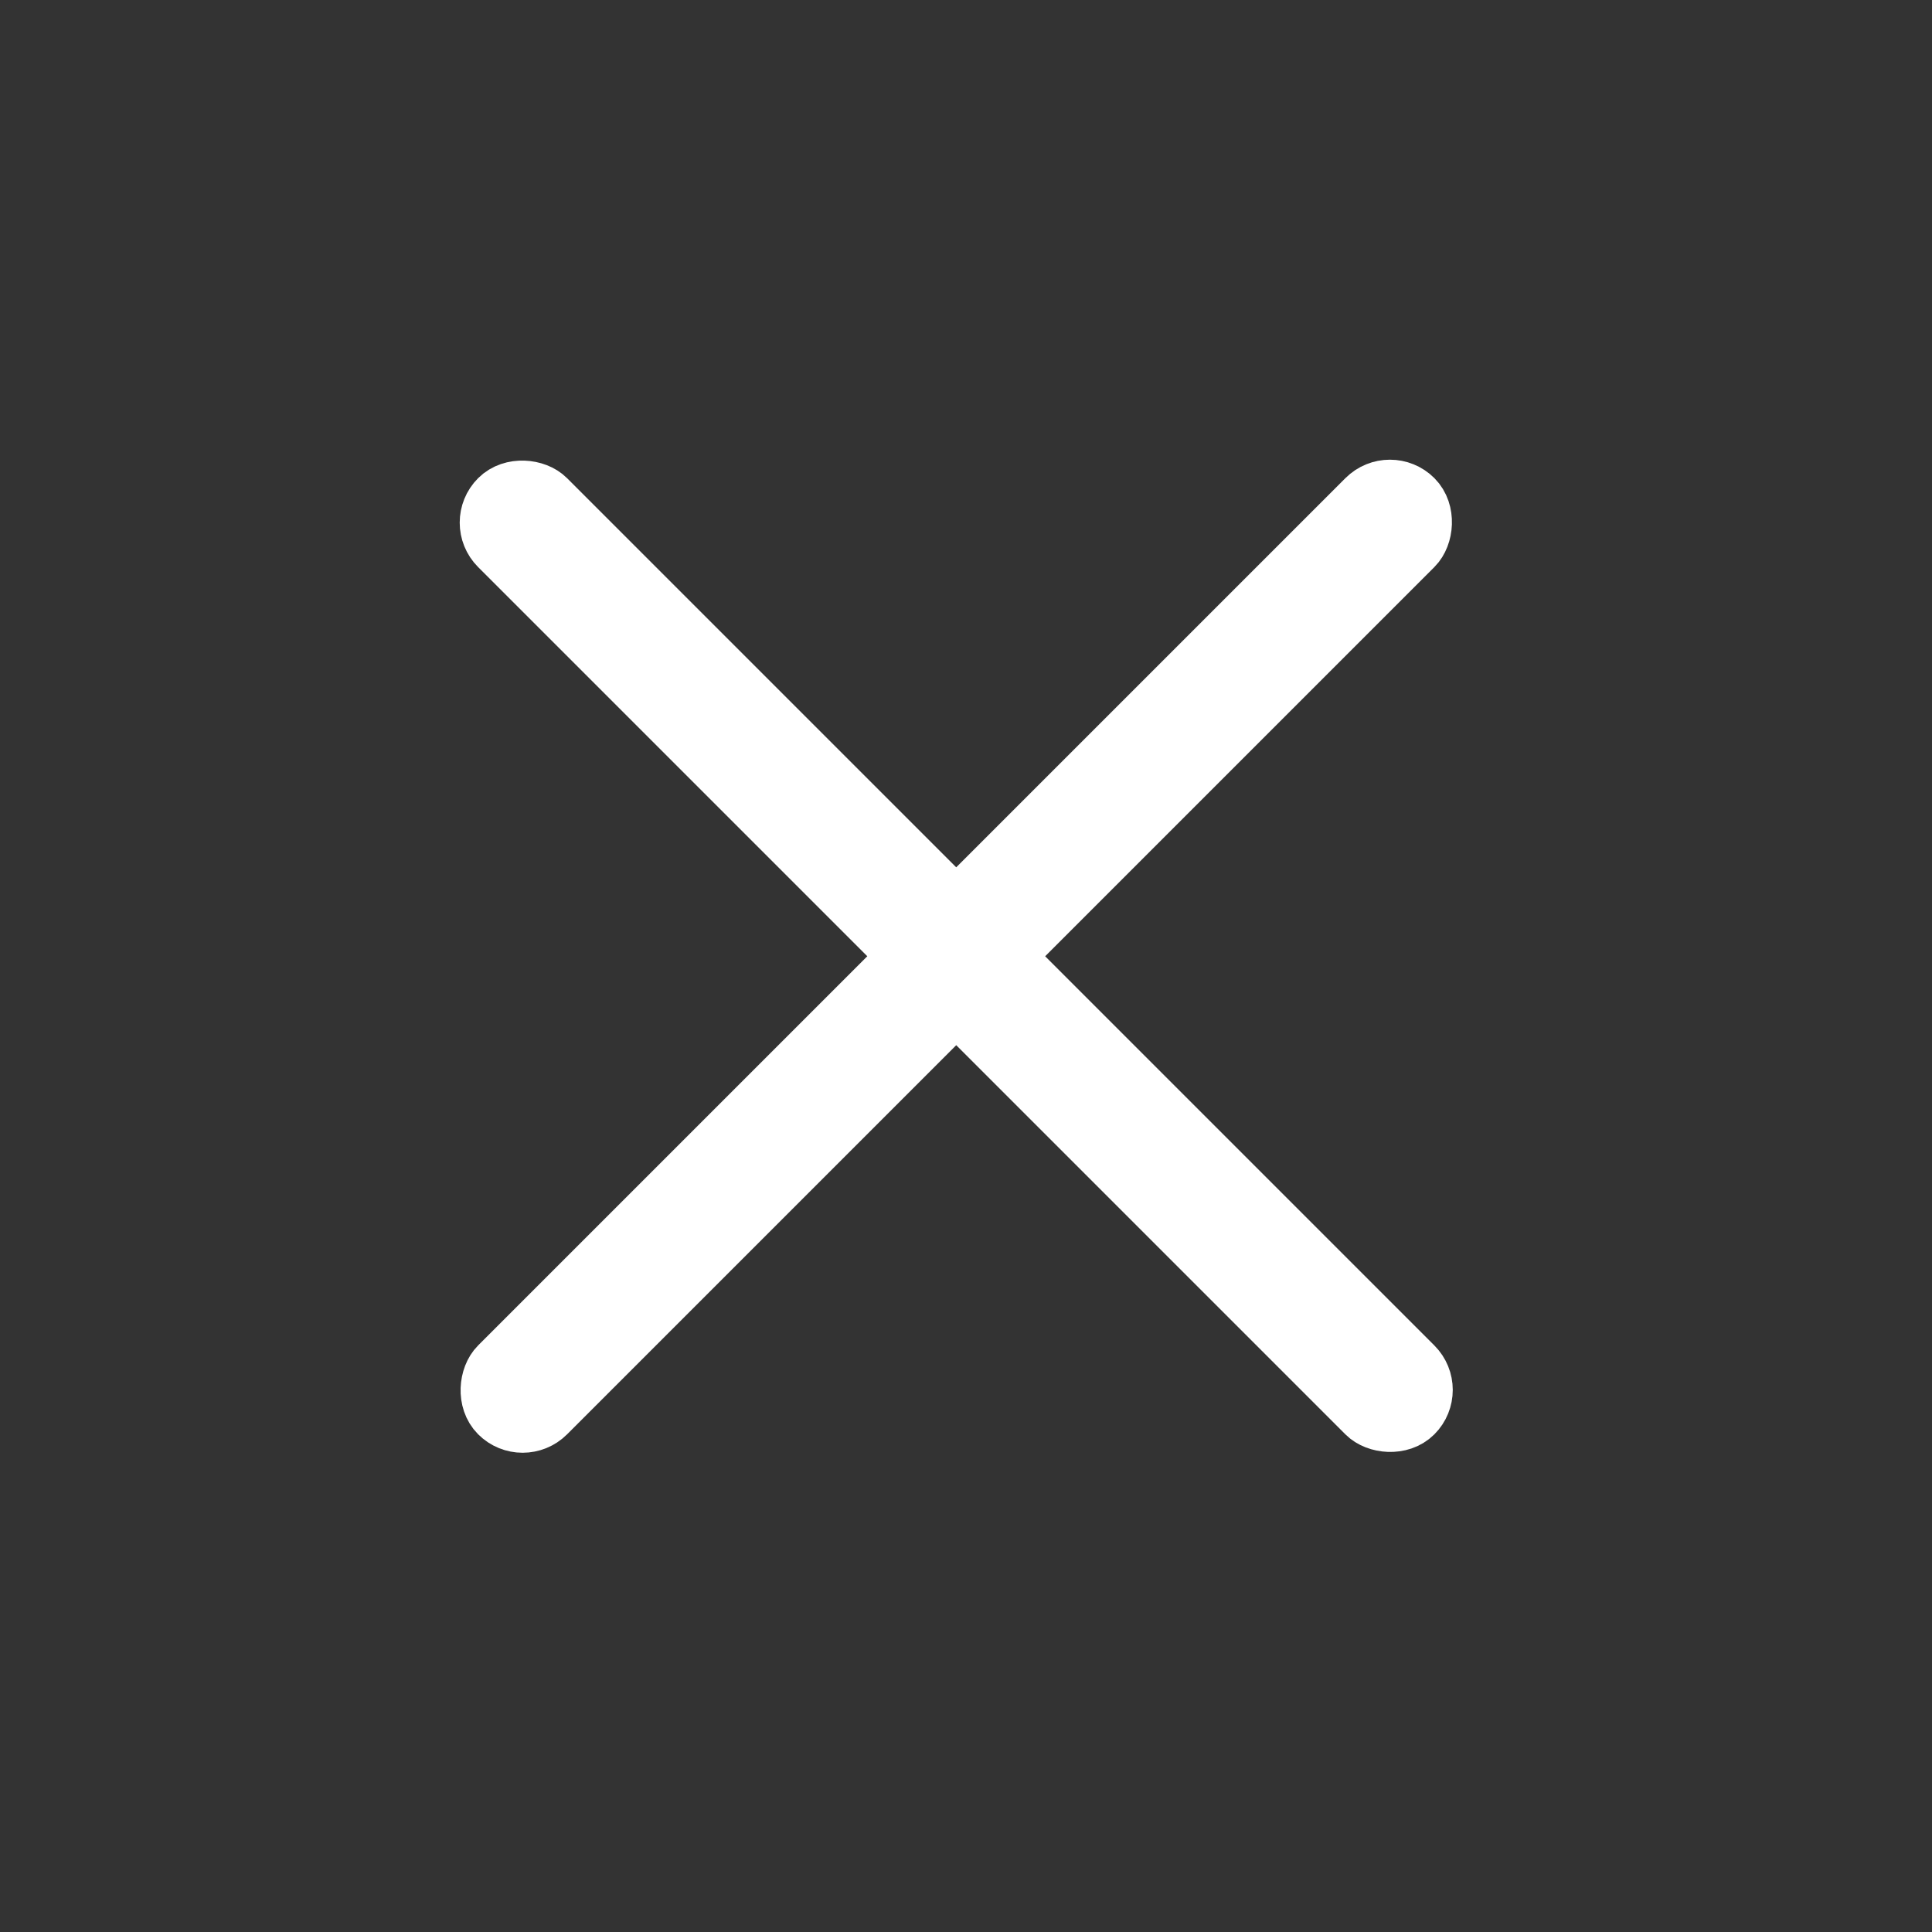 <svg width="51" height="51" viewBox="0 0 51 51" fill="none" xmlns="http://www.w3.org/2000/svg">
<rect x="0" y="0" width="51" height="51" fill="#333333" stroke="none"/>
<rect x="36.69" y="12.621" width="1.66" height="34.037" rx="0.83" transform="rotate(45 36.69 12.621)" fill="white" stroke="white" stroke-width="1.66"/>
<rect x="37.863" y="36.69" width="1.66" height="34.037" rx="0.83" transform="rotate(135 37.863 36.69)" fill="white" stroke="white" stroke-width="1.66"/>
</svg>

